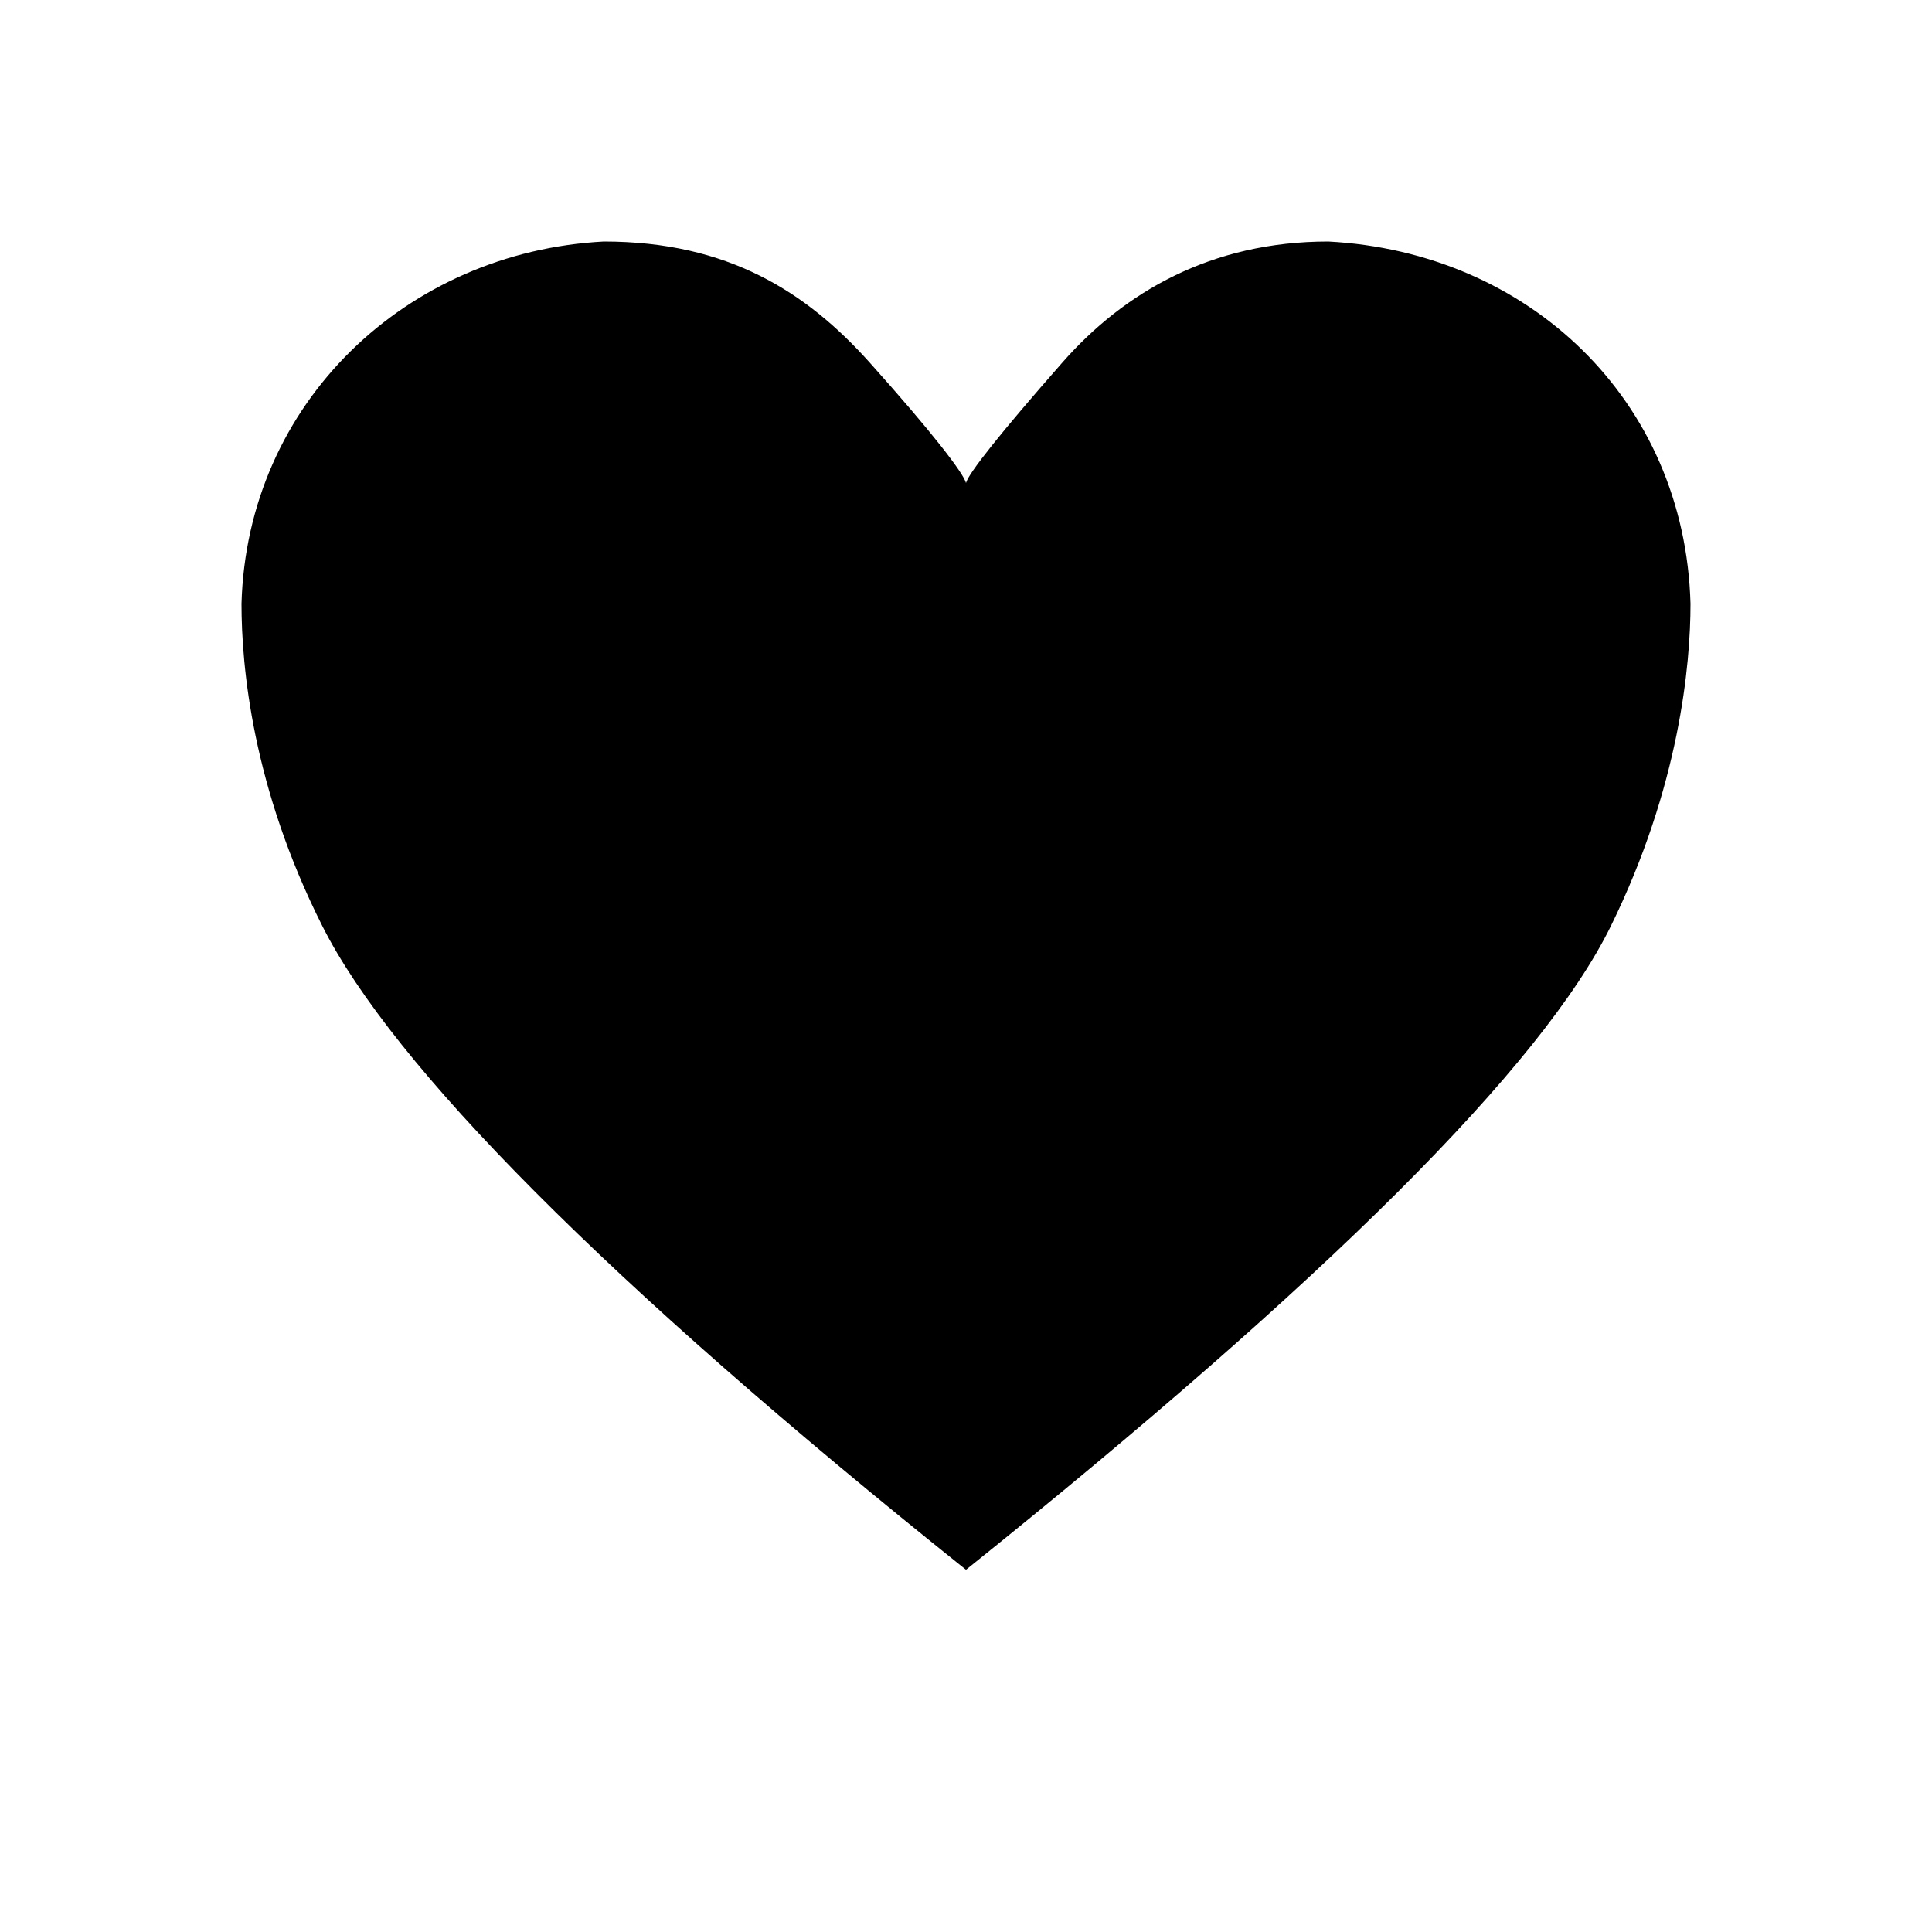 <svg width="24" height="24" viewBox="0 0 24 24" fill="none" xmlns="http://www.w3.org/2000/svg">
<path fill-rule="evenodd" clip-rule="evenodd" d="M16.5 3C15.045 3 13.965 3.63 13.2 4.5C12.435 5.37 12.03 5.88 12 6C11.97 5.88 11.58 5.37 10.8 4.5C10.02 3.63 9.045 3 7.5 3C5.052 3.129 3.069 5 3 7.5C3 8.28 3.135 9.78 4.005 11.505C4.875 13.23 7.515 15.915 12 19.5C16.47 15.915 19.155 13.245 20.01 11.505C20.865 9.765 21 8.25 21 7.5C20.93 4.965 18.987 3.131 16.5 3Z" fill="black"/>
</svg>

